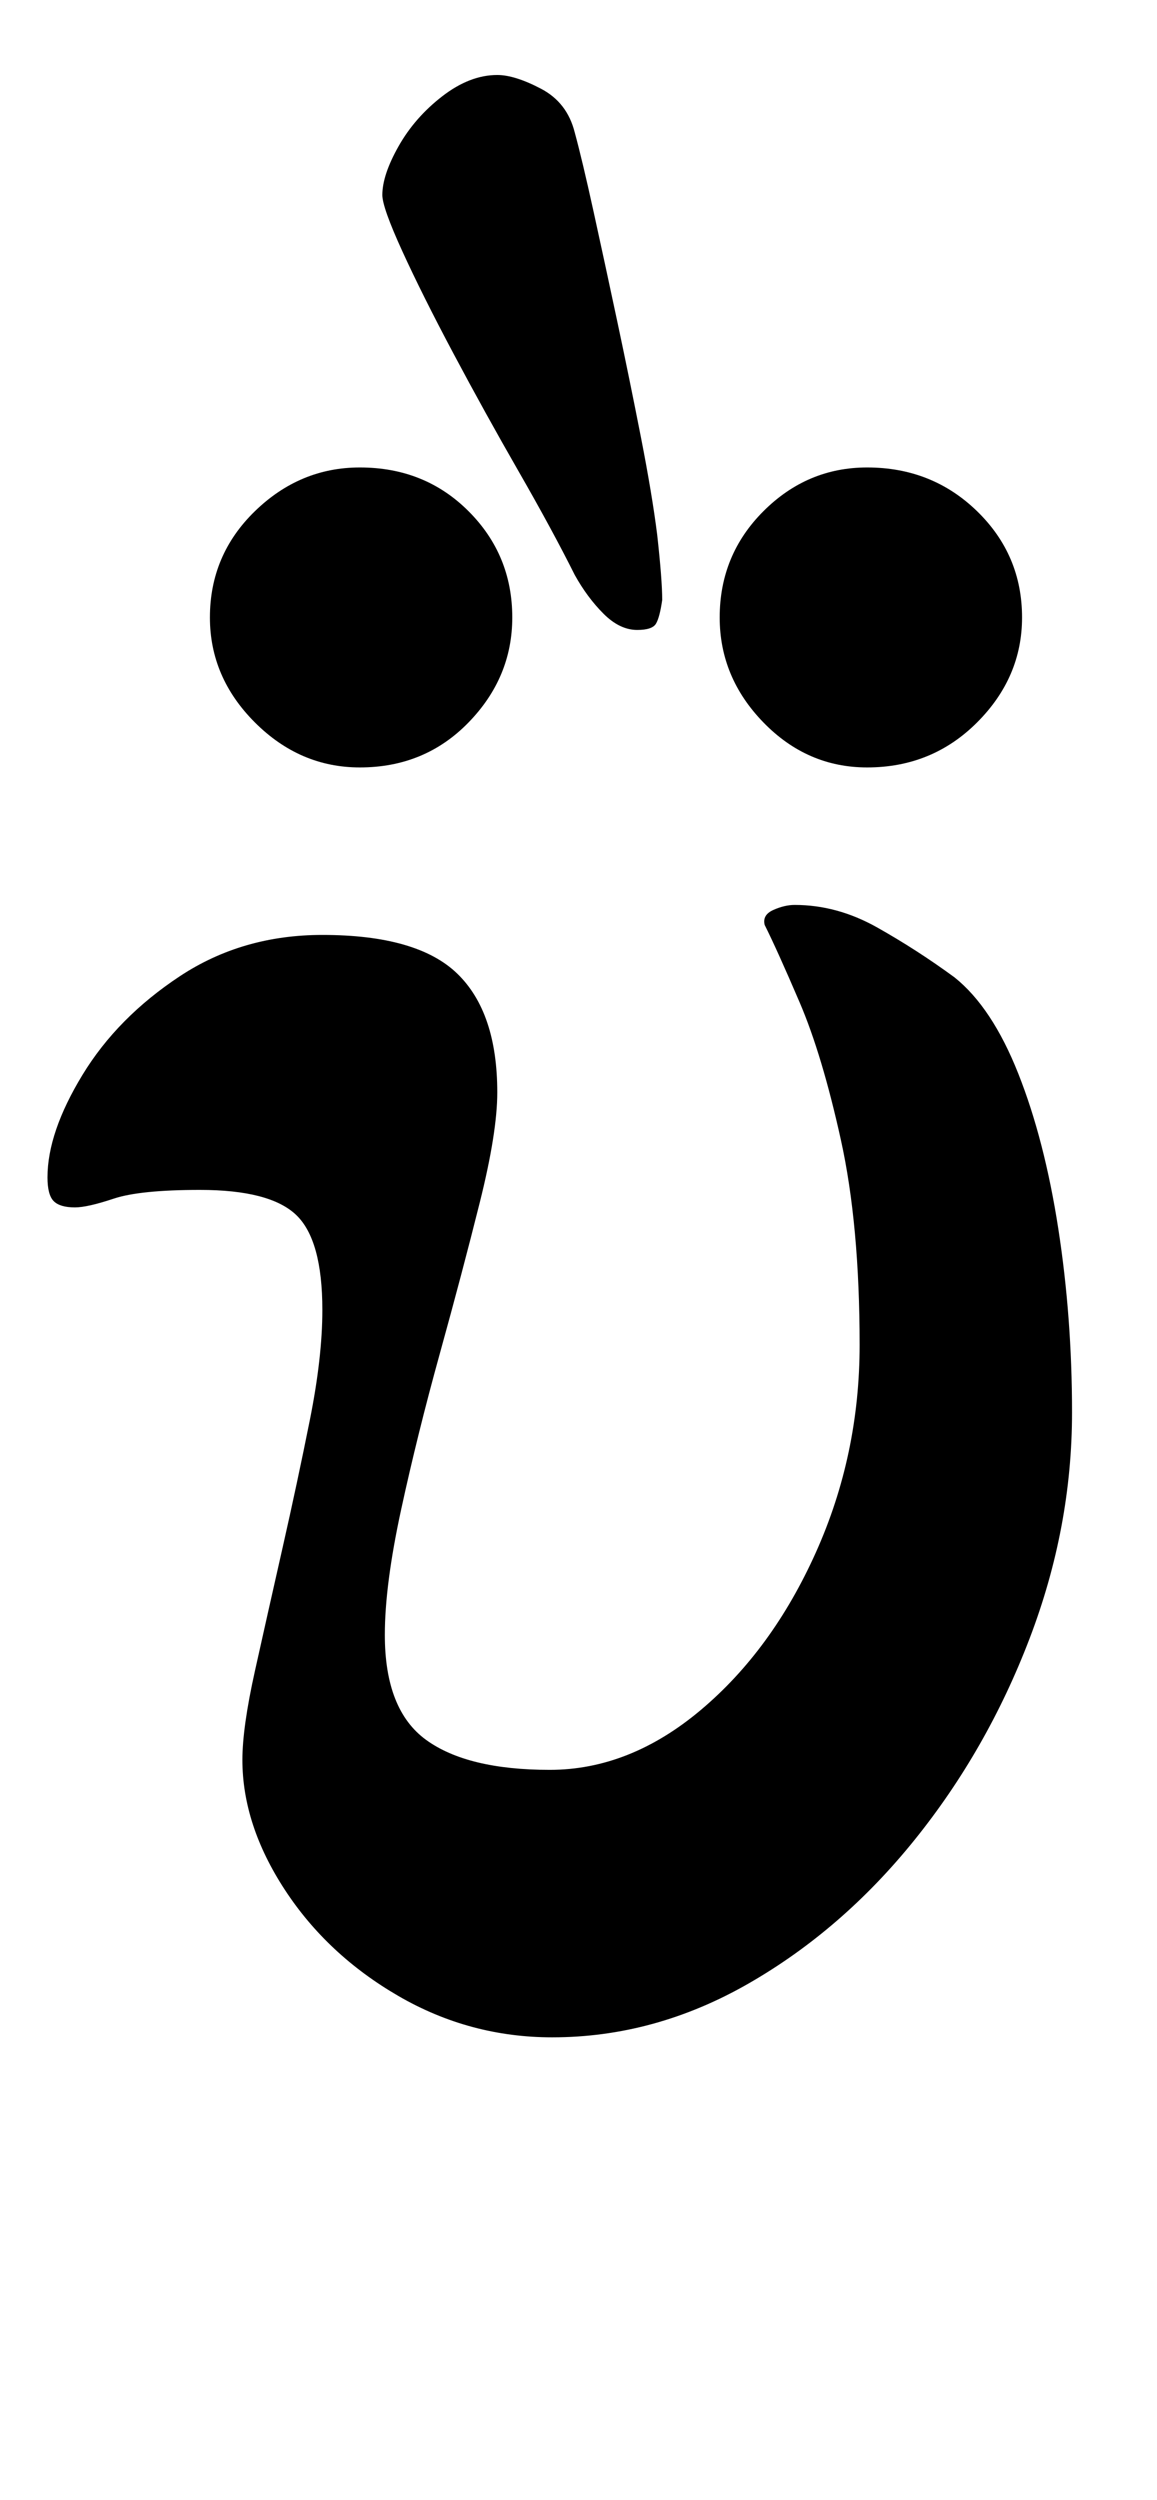 <?xml version="1.0" standalone="no"?>
<!DOCTYPE svg PUBLIC "-//W3C//DTD SVG 1.1//EN" "http://www.w3.org/Graphics/SVG/1.1/DTD/svg11.dtd" >
<svg xmlns="http://www.w3.org/2000/svg" xmlns:xlink="http://www.w3.org/1999/xlink" version="1.1" viewBox="-10 0 463 1000">
  <g transform="matrix(1 0 0 -1 0 800)">
   <path fill="currentColor"
d="M211 -15q-33 0 -61.5 16.5t-45.5 42.5t-17 52q0 13 5 35.5t11 49t11 51.5t5 44q0 28 -10.5 38t-38.5 10q-24 0 -34.5 -3.5t-15.5 -3.5q-6 0 -8.5 2.5t-2.5 9.5q0 18 14 41t39 39.5t57 16.5q38 0 54 -15.5t16 -47.5q0 -16 -7 -44t-16 -60.5t-15.5 -62.5t-6.5 -50
q0 -30 16.5 -42t49.5 -12q32 0 60.5 24t46 63t17.5 83q0 48 -7.5 82t-16.5 55t-14 31q-1 4 3.5 6t8.5 2q17 0 33 -9t31 -20q15 -12 25.5 -38.5t16 -62t5.5 -73.5q0 -46 -17 -90.5t-46 -80.5t-66.5 -57.5t-78.5 -21.5zM337 493q-24 0 -41.5 18t-17.5 42q0 25 17.5 42.5
t41.5 17.5q26 0 44 -17.5t18 -42.5q0 -24 -18 -42t-44 -18zM134 493q-24 0 -42 18t-18 42q0 25 18 42.5t42 17.5q26 0 43.5 -17.5t17.5 -42.5q0 -24 -17.5 -42t-43.5 -18zM245 548q-7 0 -13.5 6.5t-11.5 15.5q-9 18 -22.5 41.5t-26 47t-20.5 41t-8 22.5q0 8 6.5 19.5
t17.5 20t22 8.5q7 0 17.5 -5.5t13.5 -17.5q3 -11 7.5 -31.5t9.5 -44t9.5 -46.5t6.5 -39q1 -9 1.5 -15.5t0.5 -10.5q-1 -7 -2.5 -9.5t-7.5 -2.5z" />
  </g>

</svg>
